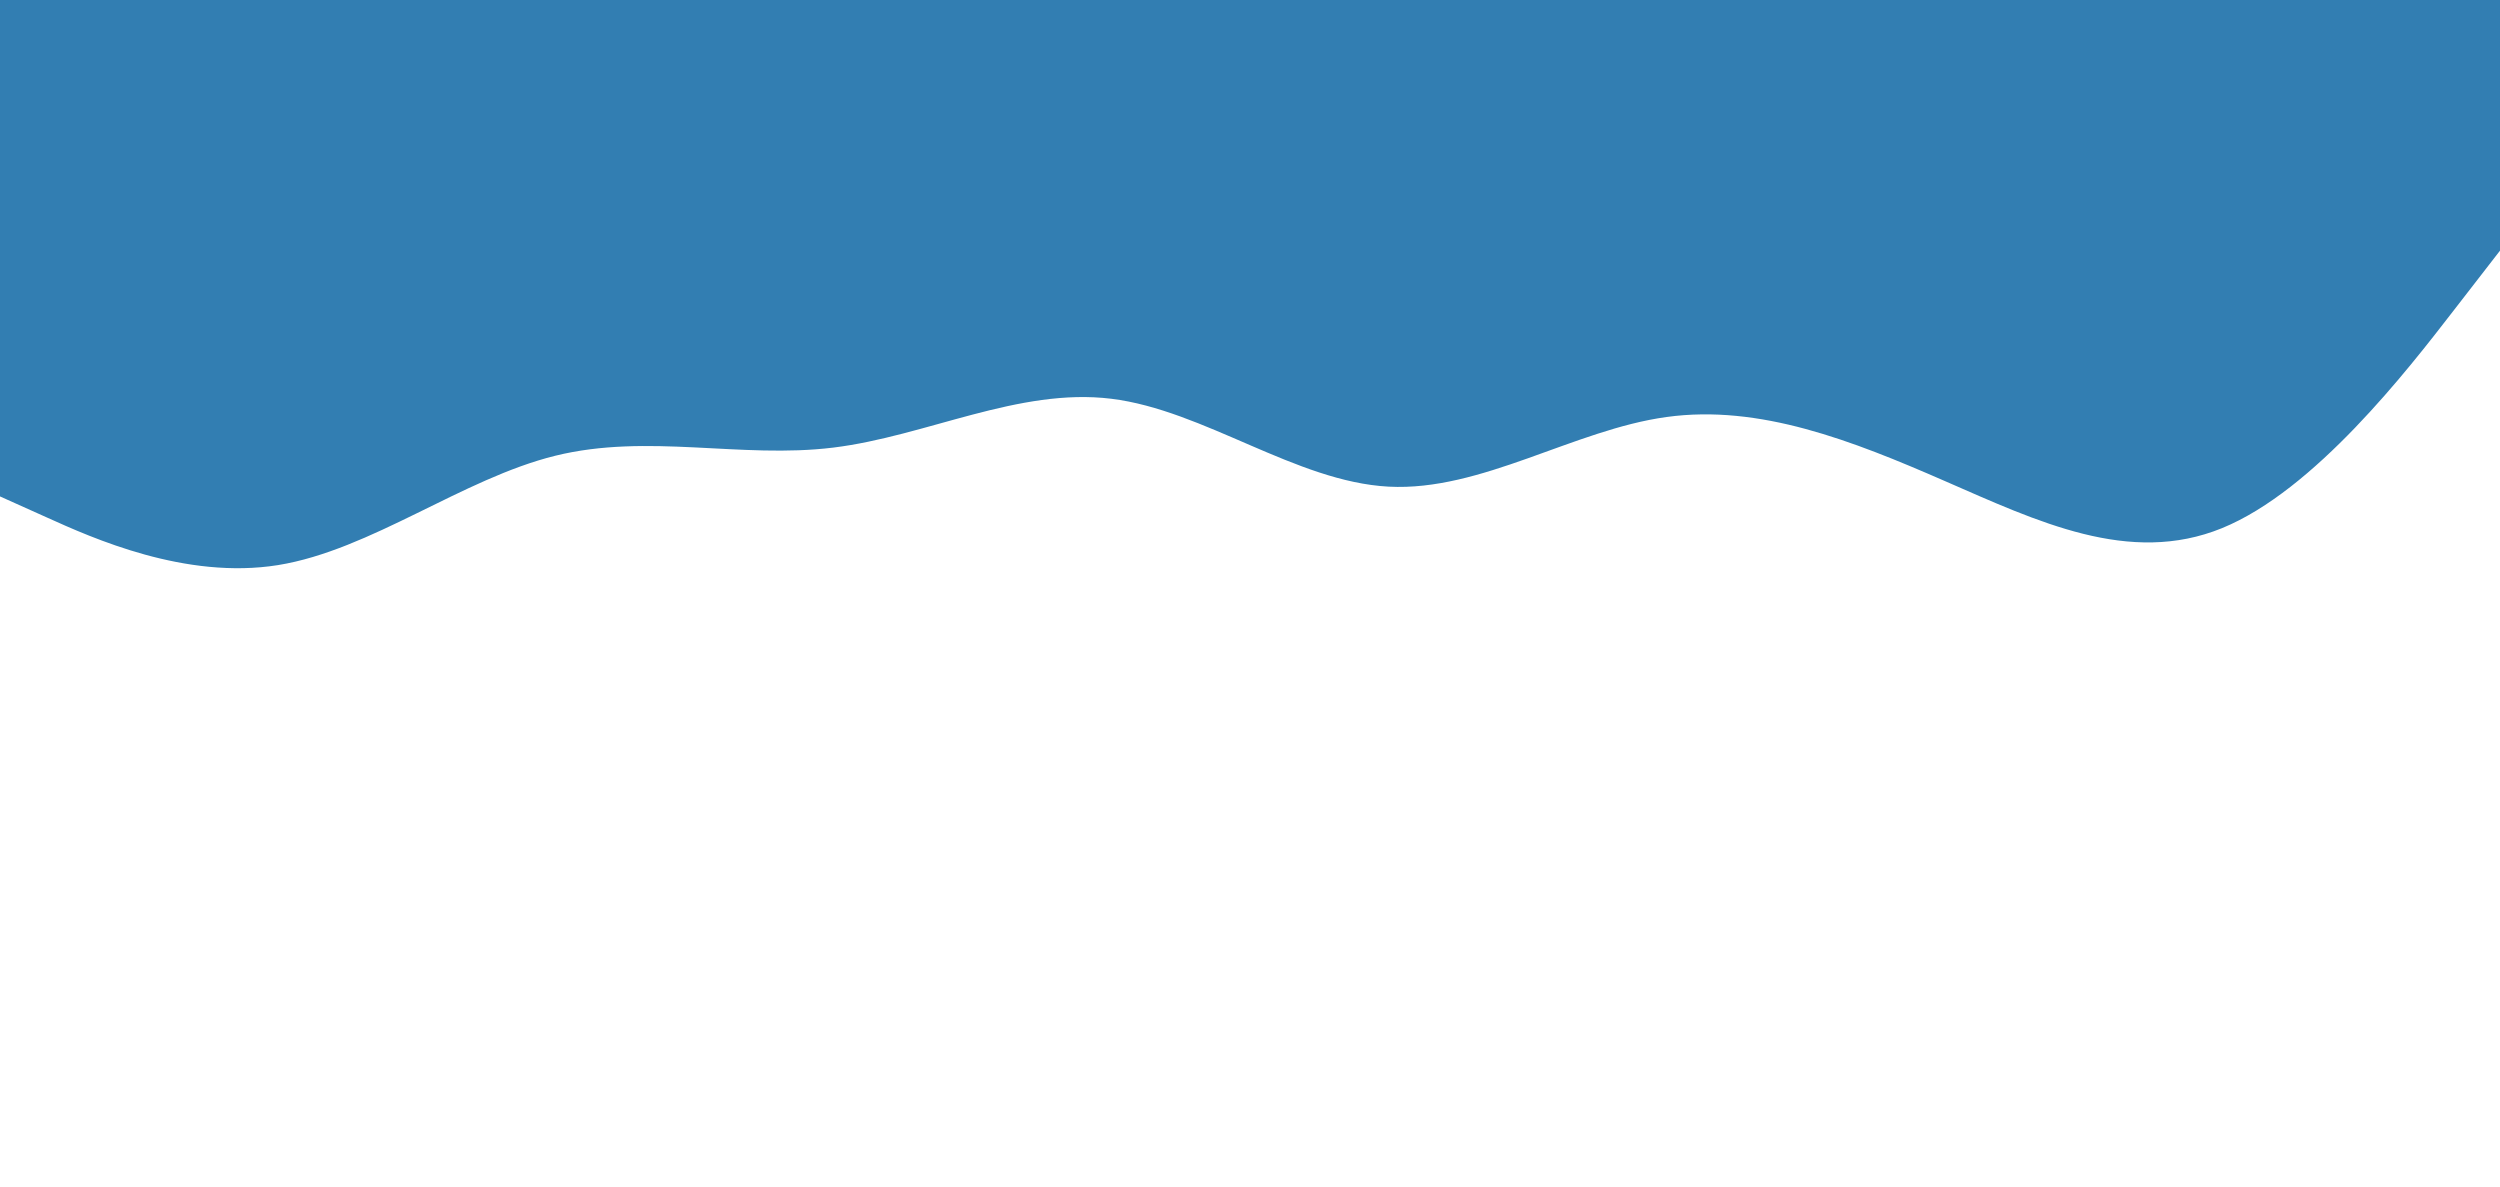 <svg id="visual" viewBox="0 0 1536 729" width="1536" height="729" xmlns="http://www.w3.org/2000/svg" xmlns:xlink="http://www.w3.org/1999/xlink" version="1.1"><rect x="0" y="0" width="1536" height="729" fill="#FFFFFF"></rect><path d="M0 305L28.5 317.8C57 330.7 114 356.3 170.8 347.2C227.7 338 284.3 294 341.2 280C398 266 455 282 512 275C569 268 626 238 682.8 245C739.7 252 796.3 296 853.2 299C910 302 967 264 1024 256.2C1081 248.3 1138 270.7 1194.8 295.5C1251.7 320.3 1308.3 347.7 1365.2 324.5C1422 301.3 1479 227.7 1507.5 190.8L1536 154L1536 0L1507.5 0C1479 0 1422 0 1365.2 0C1308.3 0 1251.7 0 1194.8 0C1138 0 1081 0 1024 0C967 0 910 0 853.2 0C796.3 0 739.7 0 682.8 0C626 0 569 0 512 0C455 0 398 0 341.2 0C284.3 0 227.7 0 170.8 0C114 0 57 0 28.5 0L0 0Z" fill="#327eb2" stroke-linecap="round" stroke-linejoin="miter"></path></svg>